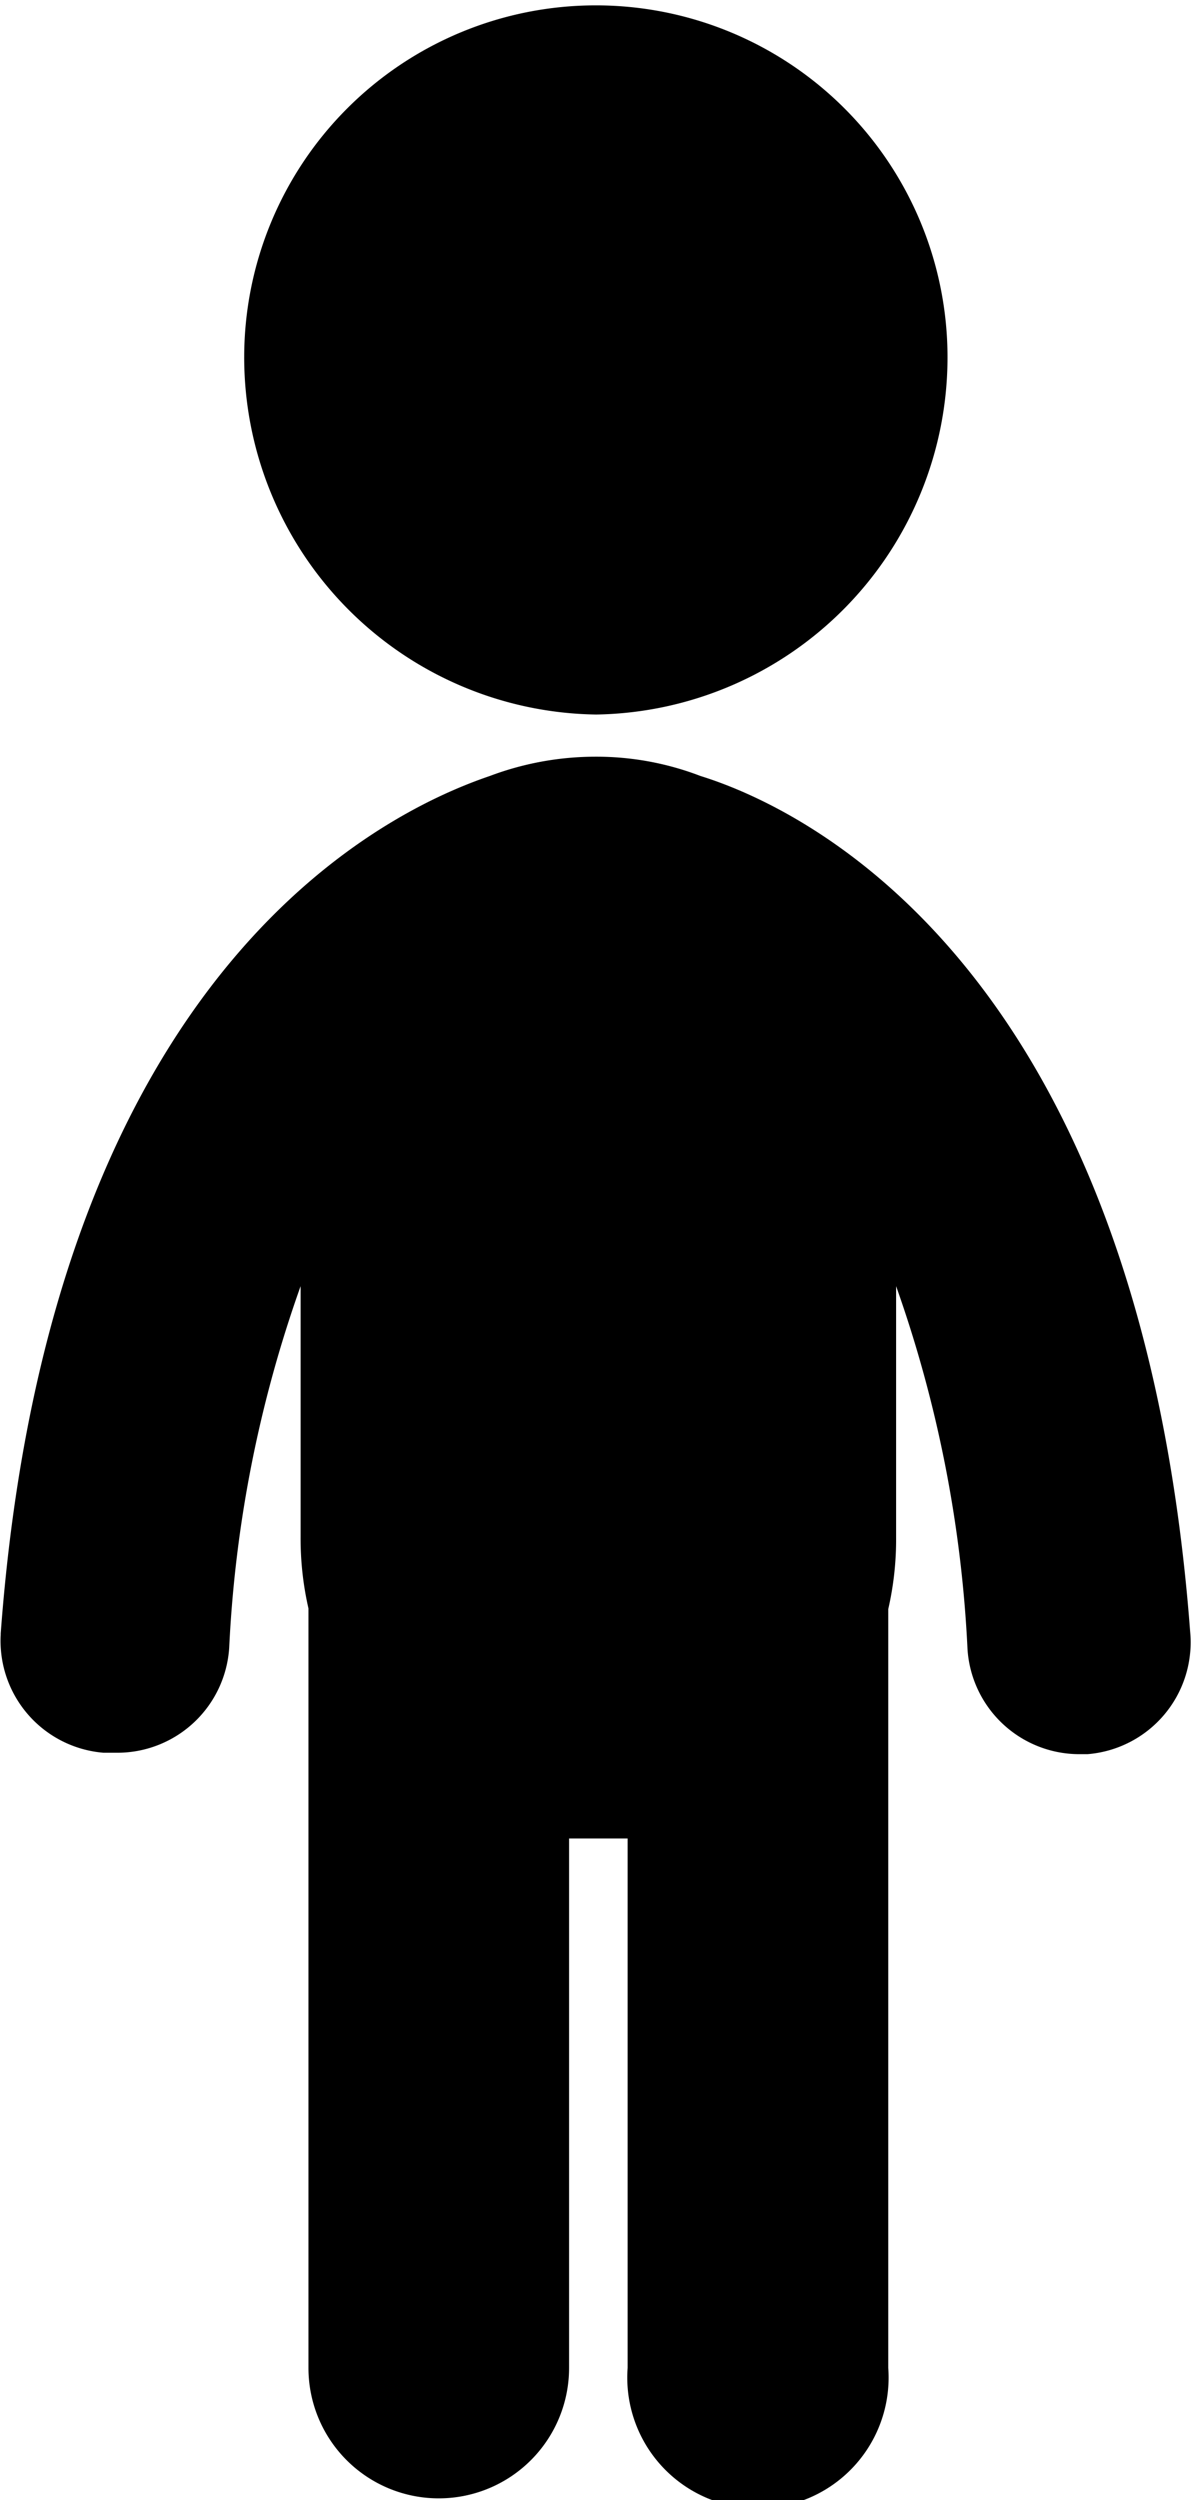 <svg id="Layer_1" data-name="Layer 1" xmlns="http://www.w3.org/2000/svg" viewBox="0 0 16.68 34.99">
  <title>baby-2-icon</title>
  <path class="taxi-age" d="M8.34,10A5,5,0,0,1,3.41,5a4.92,4.92,0,1,1,9.85,0A5,5,0,0,1,8.34,10Z" transform="translate(0.01)"/>
  <path class="taxi-age" d="M0,22.86c.7-9.45,5.56-11.56,6.85-12a4.21,4.21,0,0,1,1.48-.27,4.07,4.07,0,0,1,1.47.27c1.29.4,6.15,2.51,6.86,12a1.57,1.57,0,0,1-1.44,1.69h-.12a1.57,1.57,0,0,1-1.56-1.47,17.71,17.71,0,0,0-1-5.08v3.52a4.36,4.36,0,0,1-.11,1V33.14a1.83,1.83,0,1,1-3.65,0V25.73l-.41,0-.41,0v7.41a1.82,1.82,0,1,1-3.65,0V22.51a4.38,4.38,0,0,1-.11-1V18a17.56,17.56,0,0,0-1,5.06,1.57,1.57,0,0,1-1.56,1.47H1.44A1.57,1.57,0,0,1,0,22.88Z" transform="translate(0.01)"/>
</svg>

